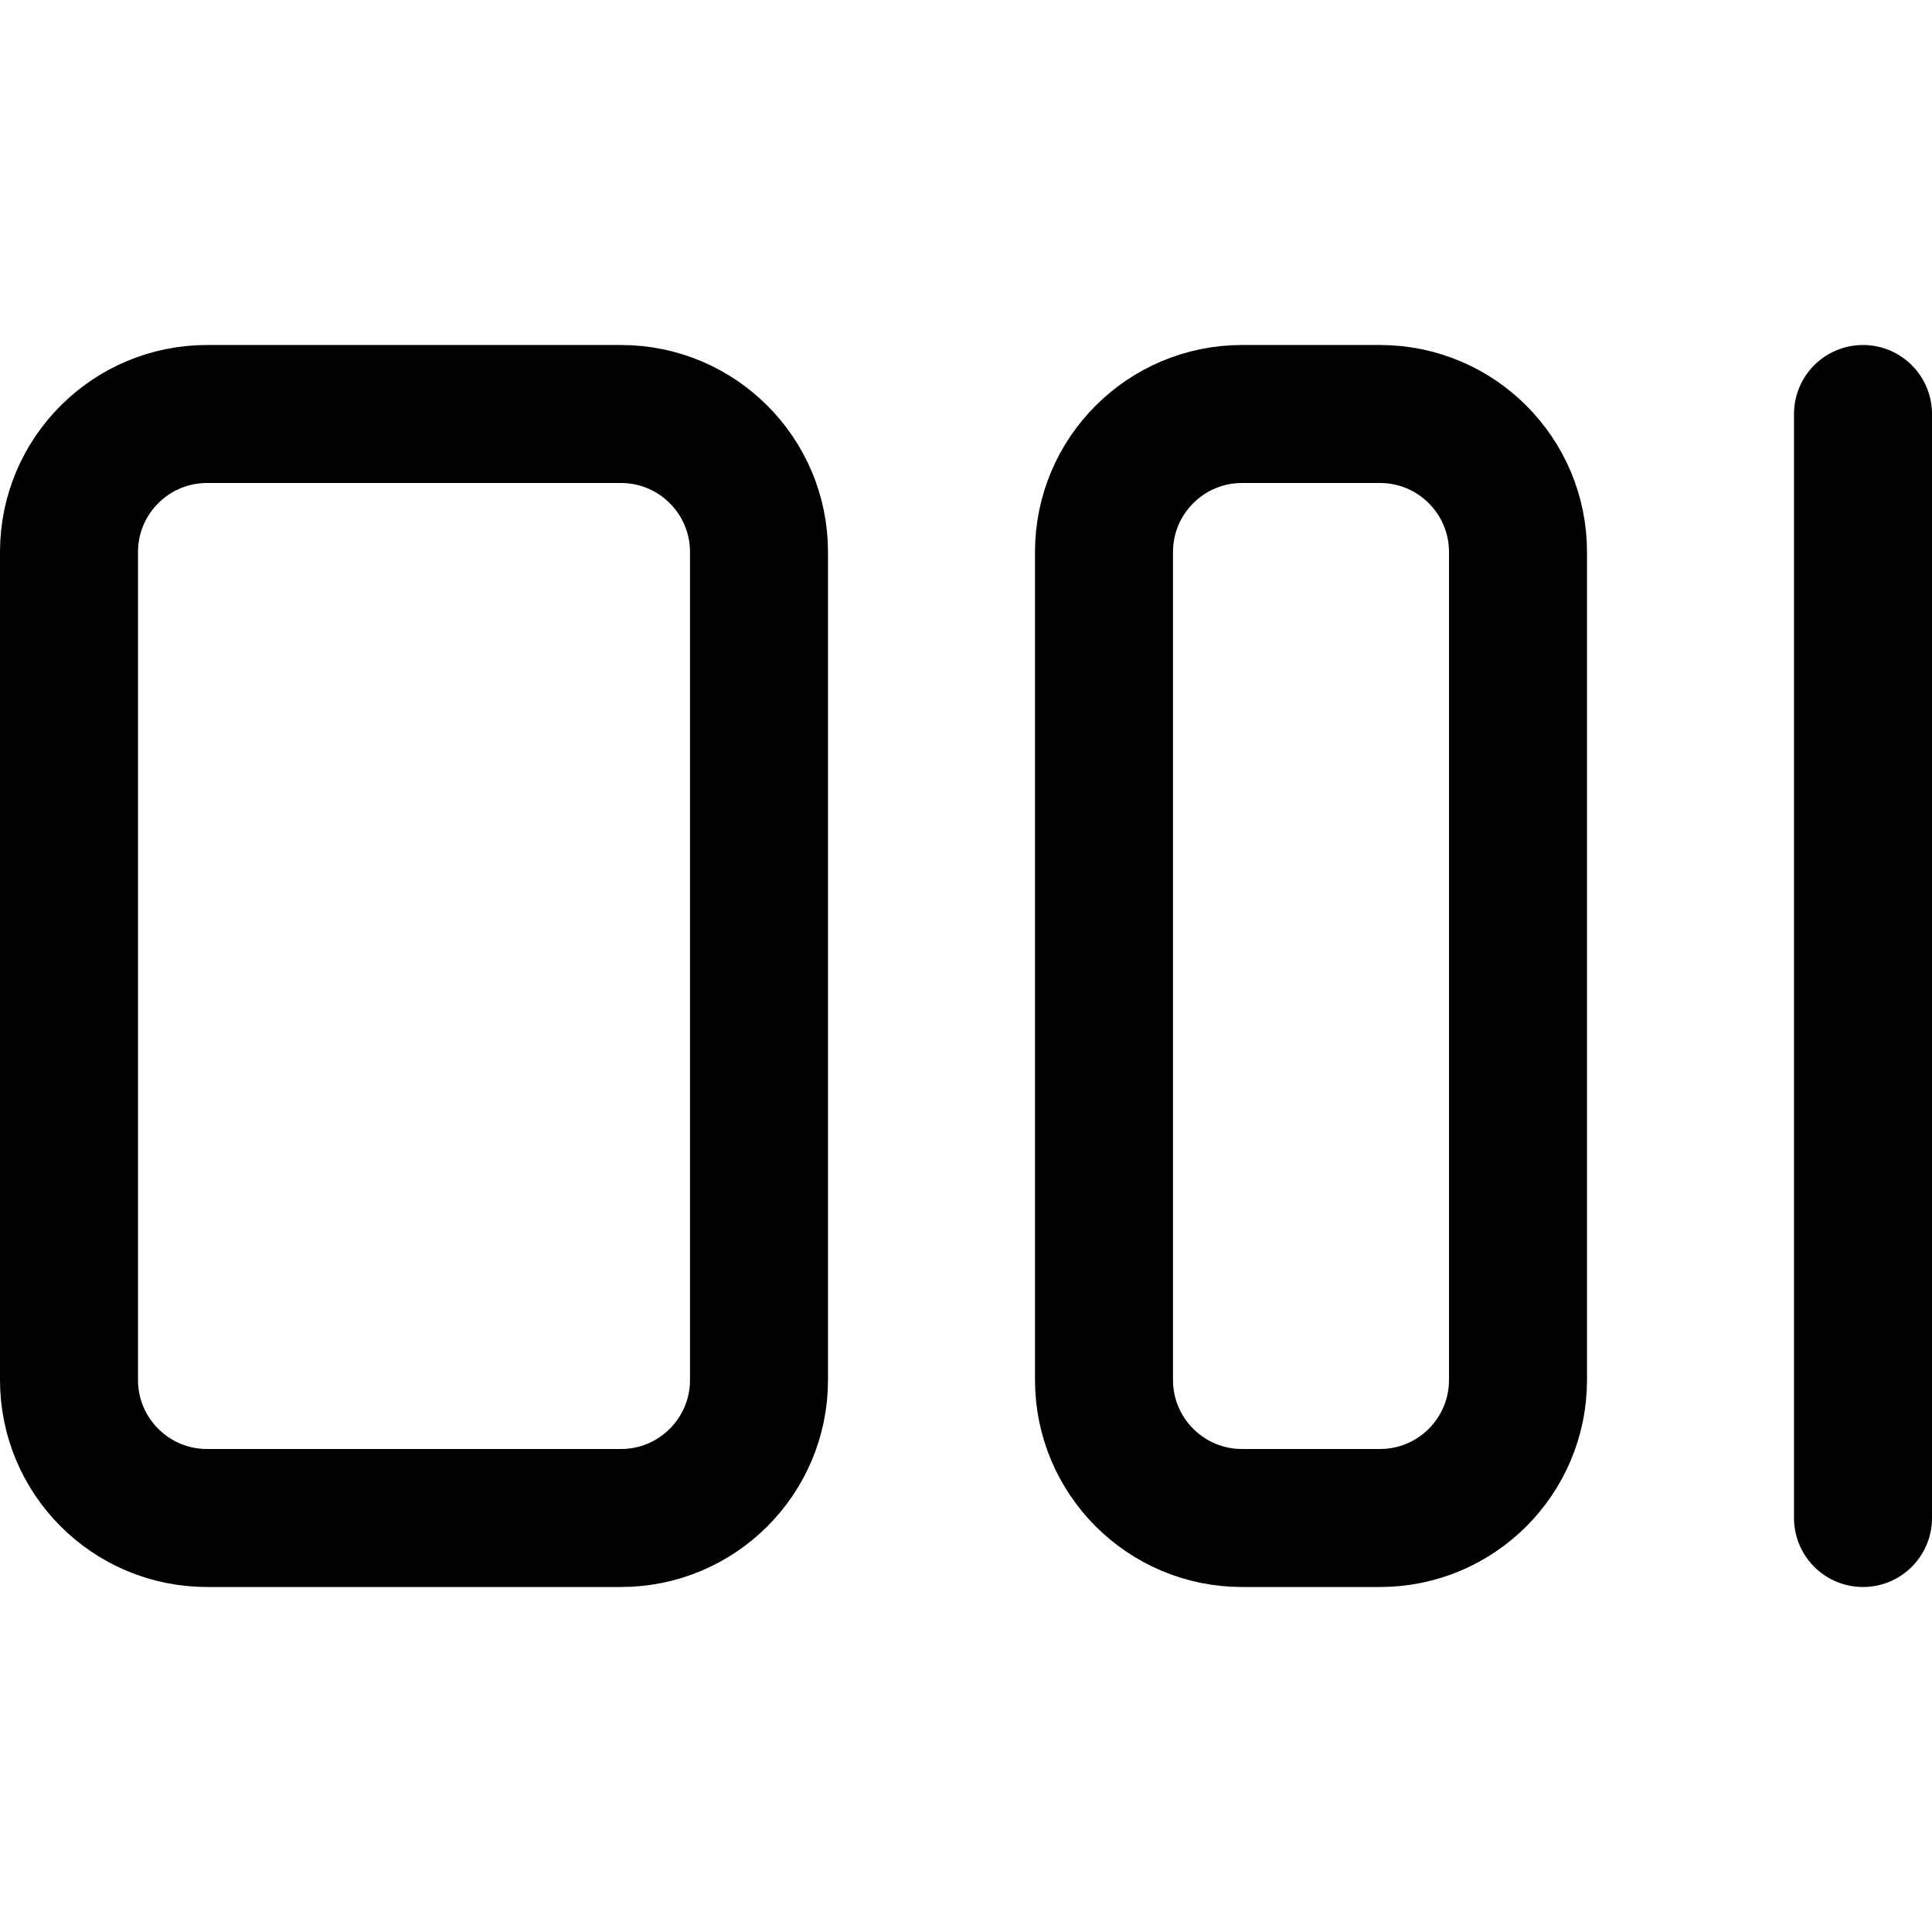 <svg xmlns="http://www.w3.org/2000/svg" fill="none" viewBox="0 0 14 14"><g id="loading-horizontal-1--progress-loading-line-load-wait-waiting"><path id="Vector 4036" stroke="#000000" stroke-linecap="round" stroke-linejoin="round" d="M13.5 3v8" stroke-width="1"></path><path id="Vector 4034" stroke="#000000" stroke-linecap="round" stroke-linejoin="round" d="M0.5 10V4c0 -0.552 0.448 -1 1 -1h3c0.552 0 1 0.448 1 1v6c0 0.552 -0.448 1 -1 1h-3c-0.552 0 -1 -0.448 -1 -1Z" stroke-width="1"></path><path id="Vector 4035" stroke="#000000" stroke-linecap="round" stroke-linejoin="round" d="M8 10V4c0 -0.552 0.448 -1 1 -1h1c0.552 0 1 0.448 1 1v6c0 0.552 -0.448 1 -1 1H9c-0.552 0 -1 -0.448 -1 -1Z" stroke-width="1"></path></g></svg>